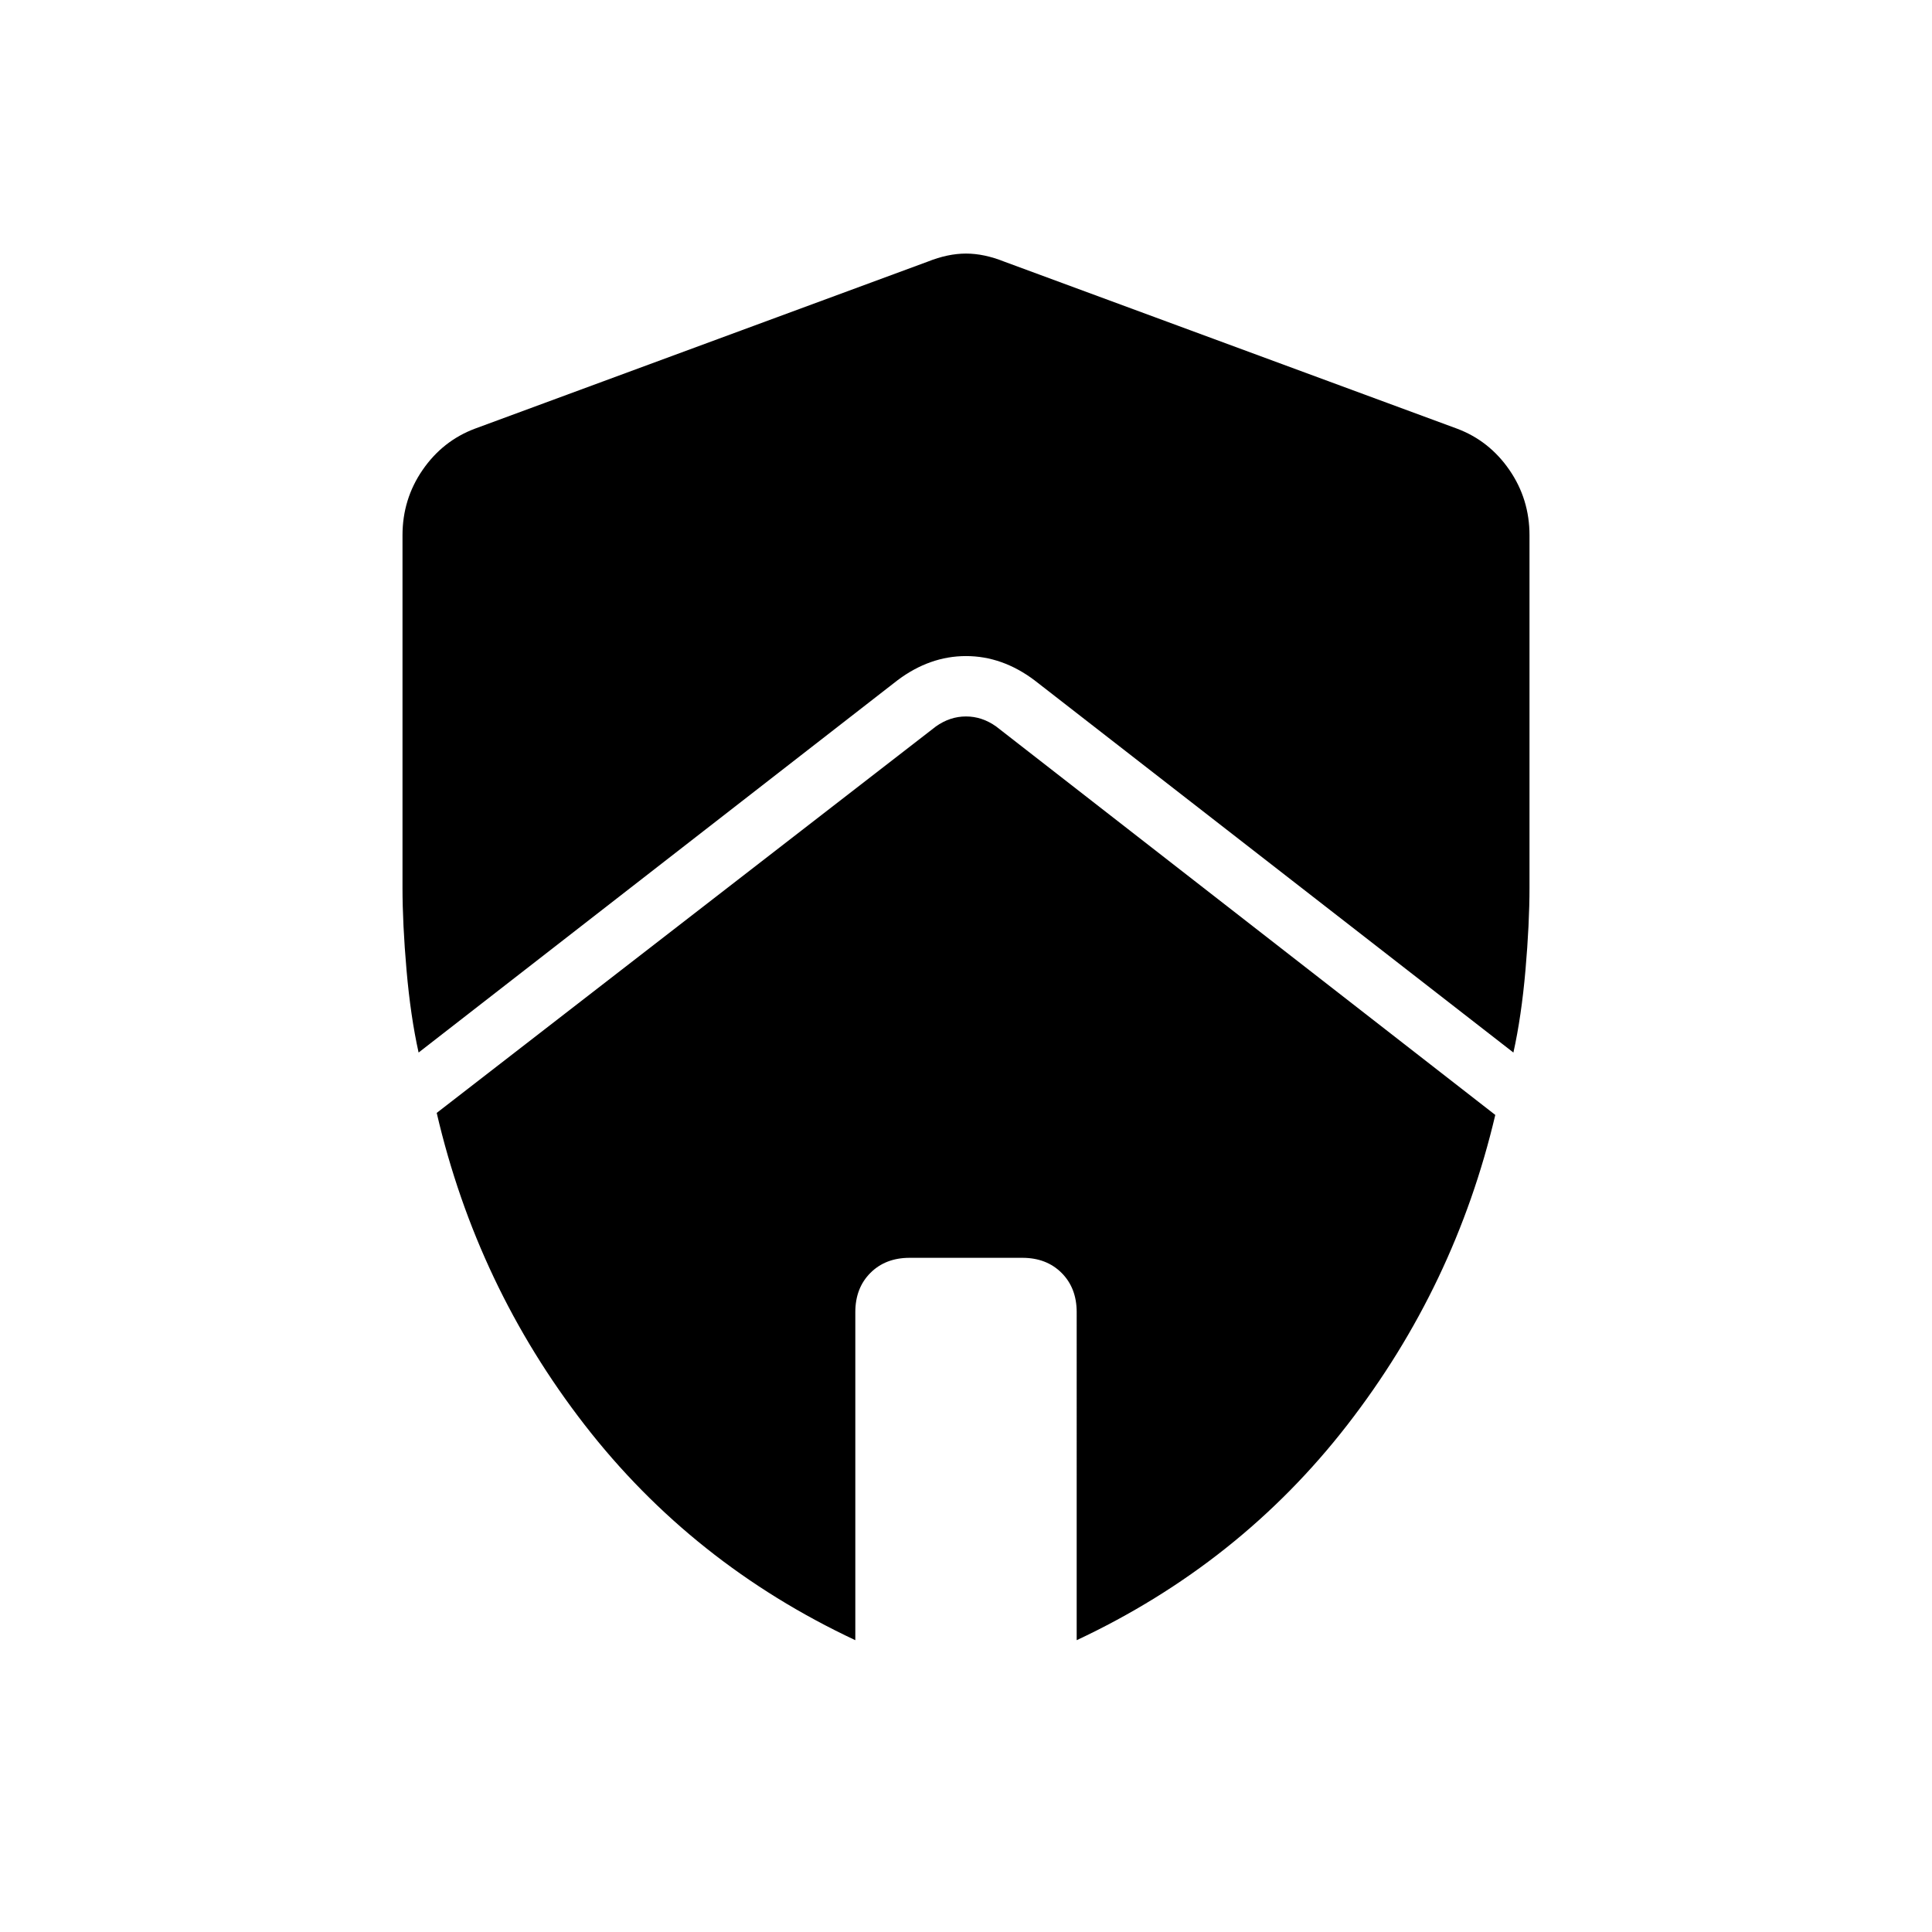 <svg xmlns="http://www.w3.org/2000/svg" width="48" height="48"><path d="m10.85 27.65 12.4-9.6q.35-.25.75-.25t.75.25l12.4 9.65q-1 4.25-3.675 7.7t-6.725 5.35V32.6q0-.6-.375-.975t-.975-.375h-2.8q-.6 0-.975.375t-.375.975v8.15q-4.05-1.9-6.725-5.35-2.675-3.45-3.675-7.75zm-.85-5.6V13.3q0-.9.5-1.625t1.3-1.025L23.05 6.5q.5-.2.95-.2.45 0 .95.2l11.25 4.15q.8.3 1.3 1.025.5.725.5 1.625v8.75q0 .9-.1 2.05t-.3 2.05L25.7 16.9q-.8-.6-1.7-.6-.9 0-1.7.6l-11.9 9.25q-.2-.9-.3-2.05-.1-1.15-.1-2.05z"/></svg>